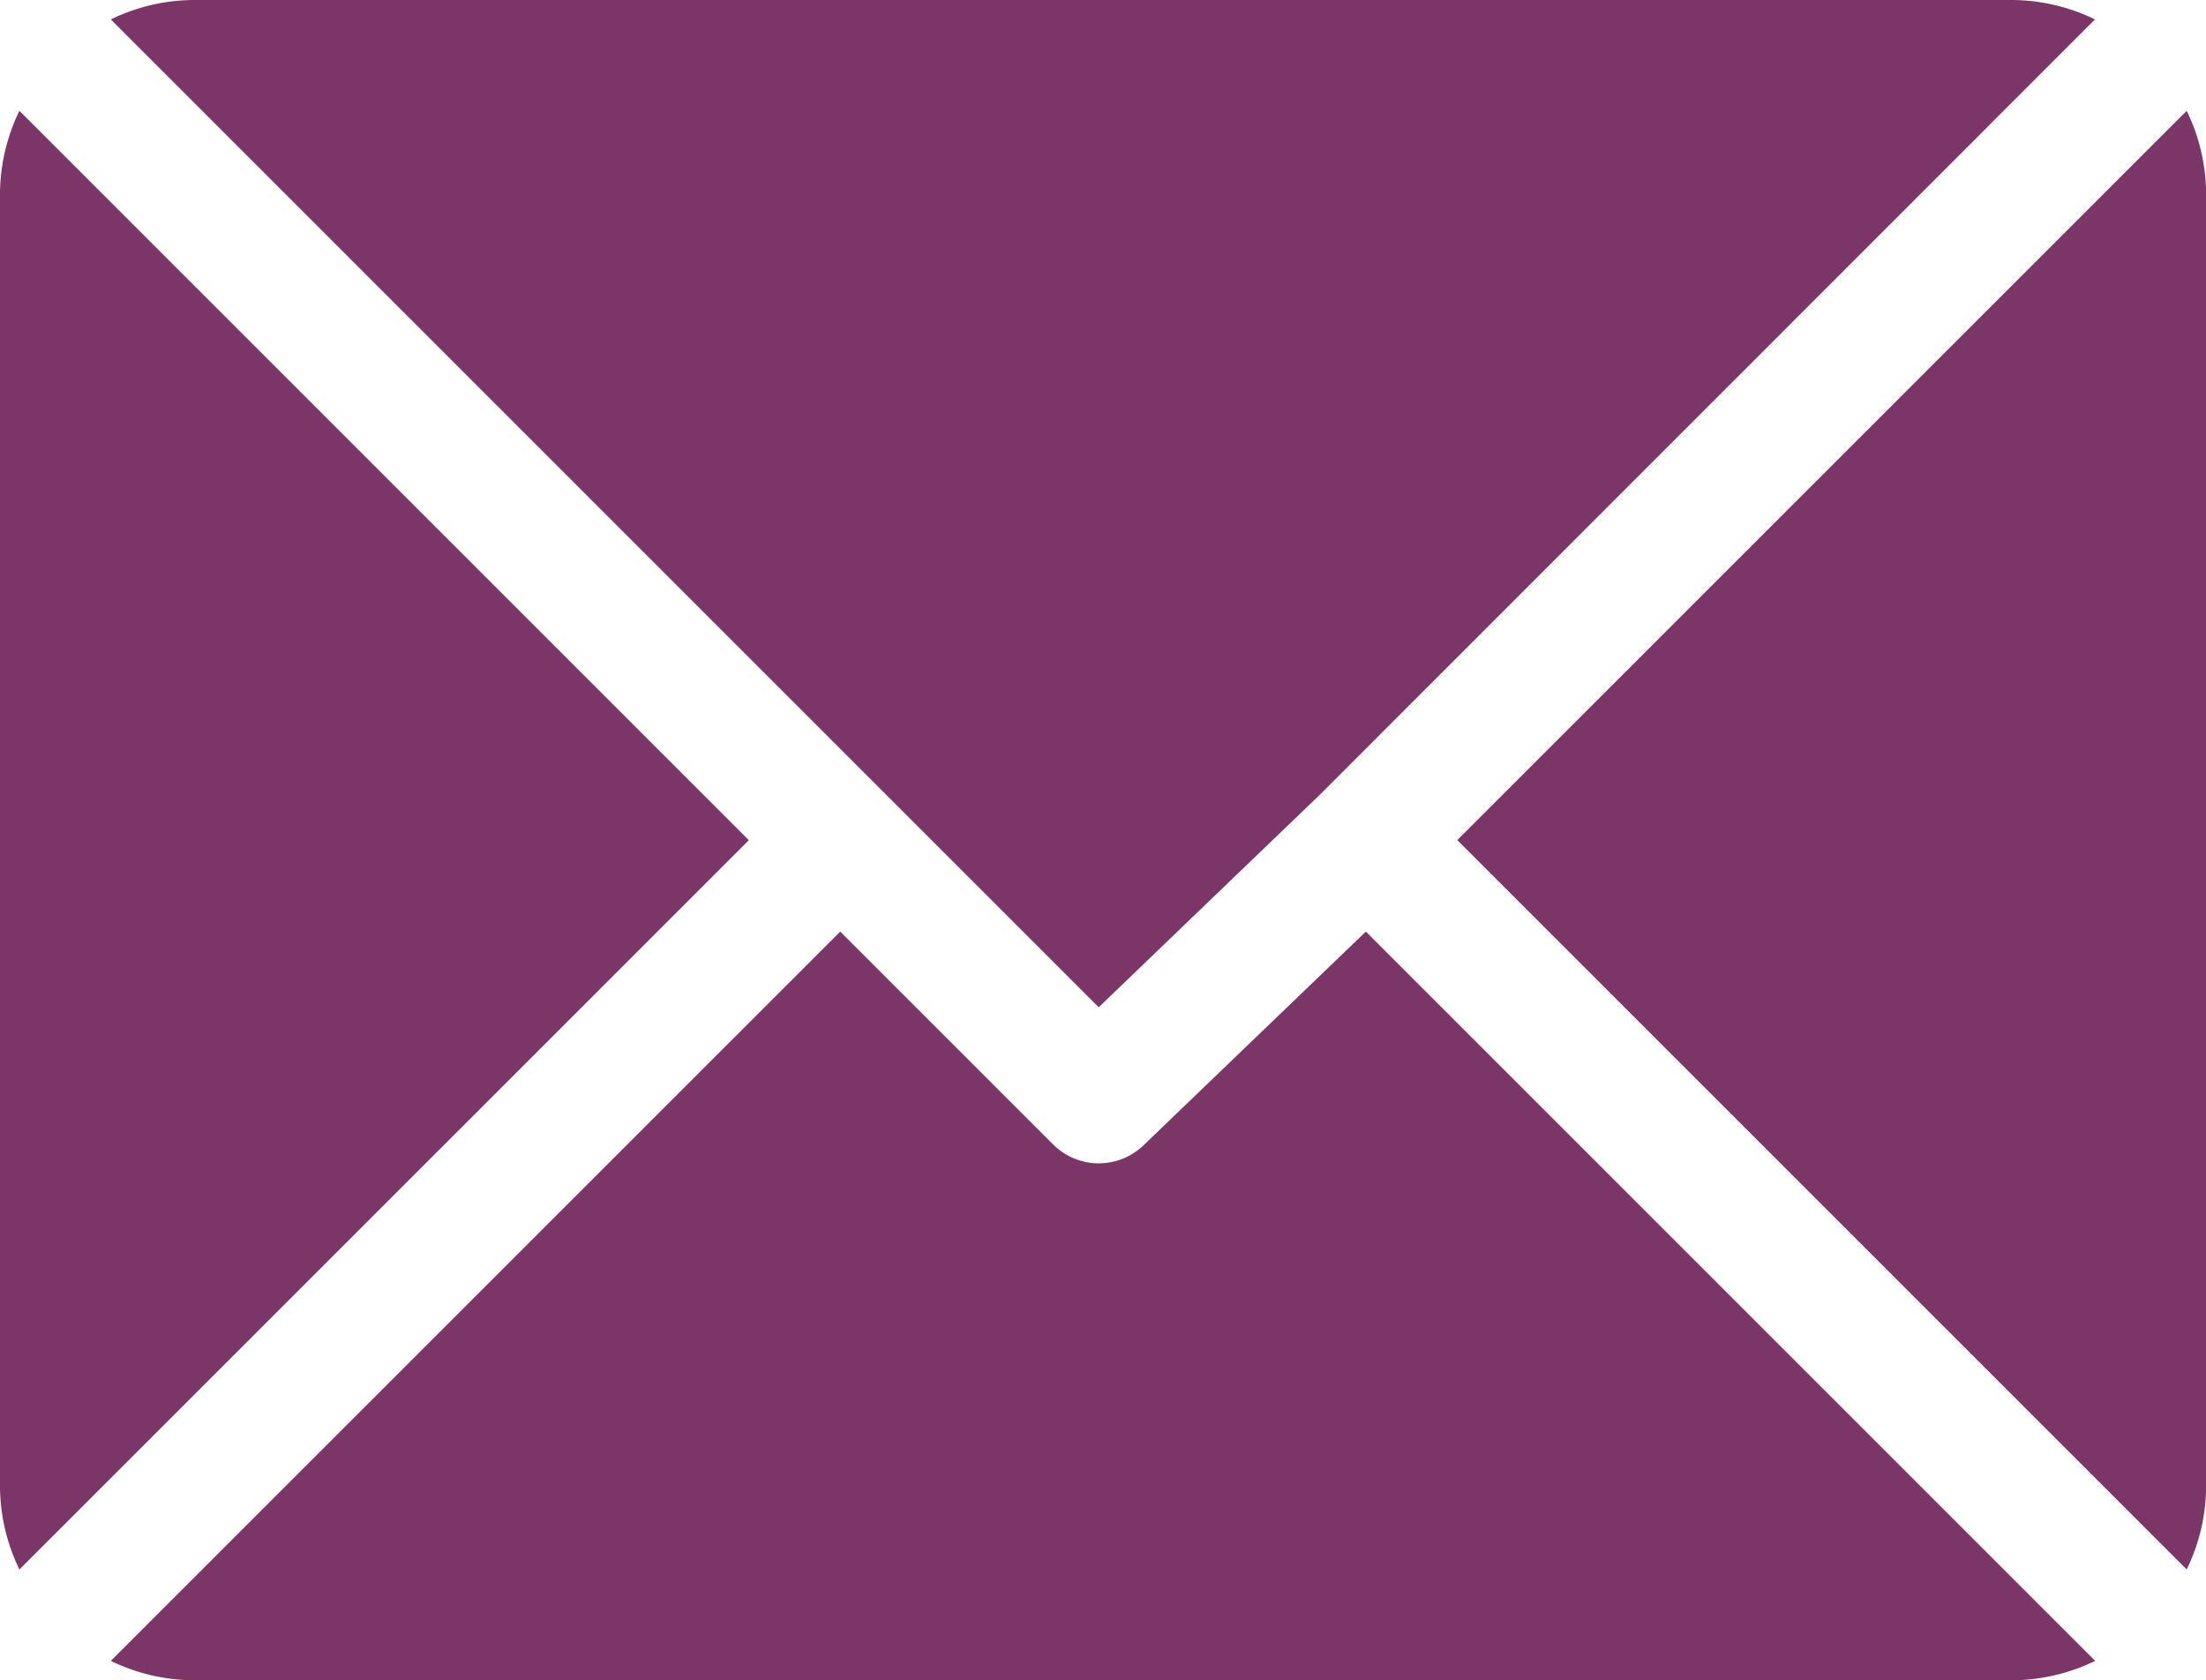 <svg id="envelopes" xmlns="http://www.w3.org/2000/svg" width="19.767" height="15.057" viewBox="0 0 19.767 15.057">
  <g id="Group_19" data-name="Group 19" transform="translate(0.993 0)">
    <g id="Group_18" data-name="Group 18" transform="translate(0 0)">
      <path id="Path_56" data-name="Path 56" d="M42.758,61H26.465a1.717,1.717,0,0,0-.744.174l8.852,8.852,1.984-1.907h0L43.5,61.174A1.717,1.717,0,0,0,42.758,61Z" transform="translate(-25.721 -61)" fill="#7c3567"/>
    </g>
  </g>
  <g id="Group_21" data-name="Group 21" transform="translate(13.058 0.993)">
    <g id="Group_20" data-name="Group 20" transform="translate(0 0)">
      <path id="Path_57" data-name="Path 57" d="M344.749,86.728l-6.536,6.535,6.536,6.536a1.718,1.718,0,0,0,.174-.744V87.472A1.717,1.717,0,0,0,344.749,86.728Z" transform="translate(-338.213 -86.728)" fill="#7c3567"/>
    </g>
  </g>
  <g id="Group_23" data-name="Group 23" transform="translate(0 0.993)">
    <g id="Group_22" data-name="Group 22" transform="translate(0 0)">
      <path id="Path_58" data-name="Path 58" d="M.174,86.721A1.717,1.717,0,0,0,0,87.465V99.048a1.718,1.718,0,0,0,.174.744L6.71,93.257Z" transform="translate(0 -86.721)" fill="#7c3567"/>
    </g>
  </g>
  <g id="Group_25" data-name="Group 25" transform="translate(0.993 8.348)">
    <g id="Group_24" data-name="Group 24">
      <path id="Path_59" data-name="Path 59" d="M36.96,277.211l-1.984,1.907a.579.579,0,0,1-.819,0l-1.907-1.907-6.536,6.535a1.717,1.717,0,0,0,.745.174H42.751a1.717,1.717,0,0,0,.744-.174Z" transform="translate(-25.714 -277.211)" fill="#7c3567"/>
    </g>
  </g>
</svg>
